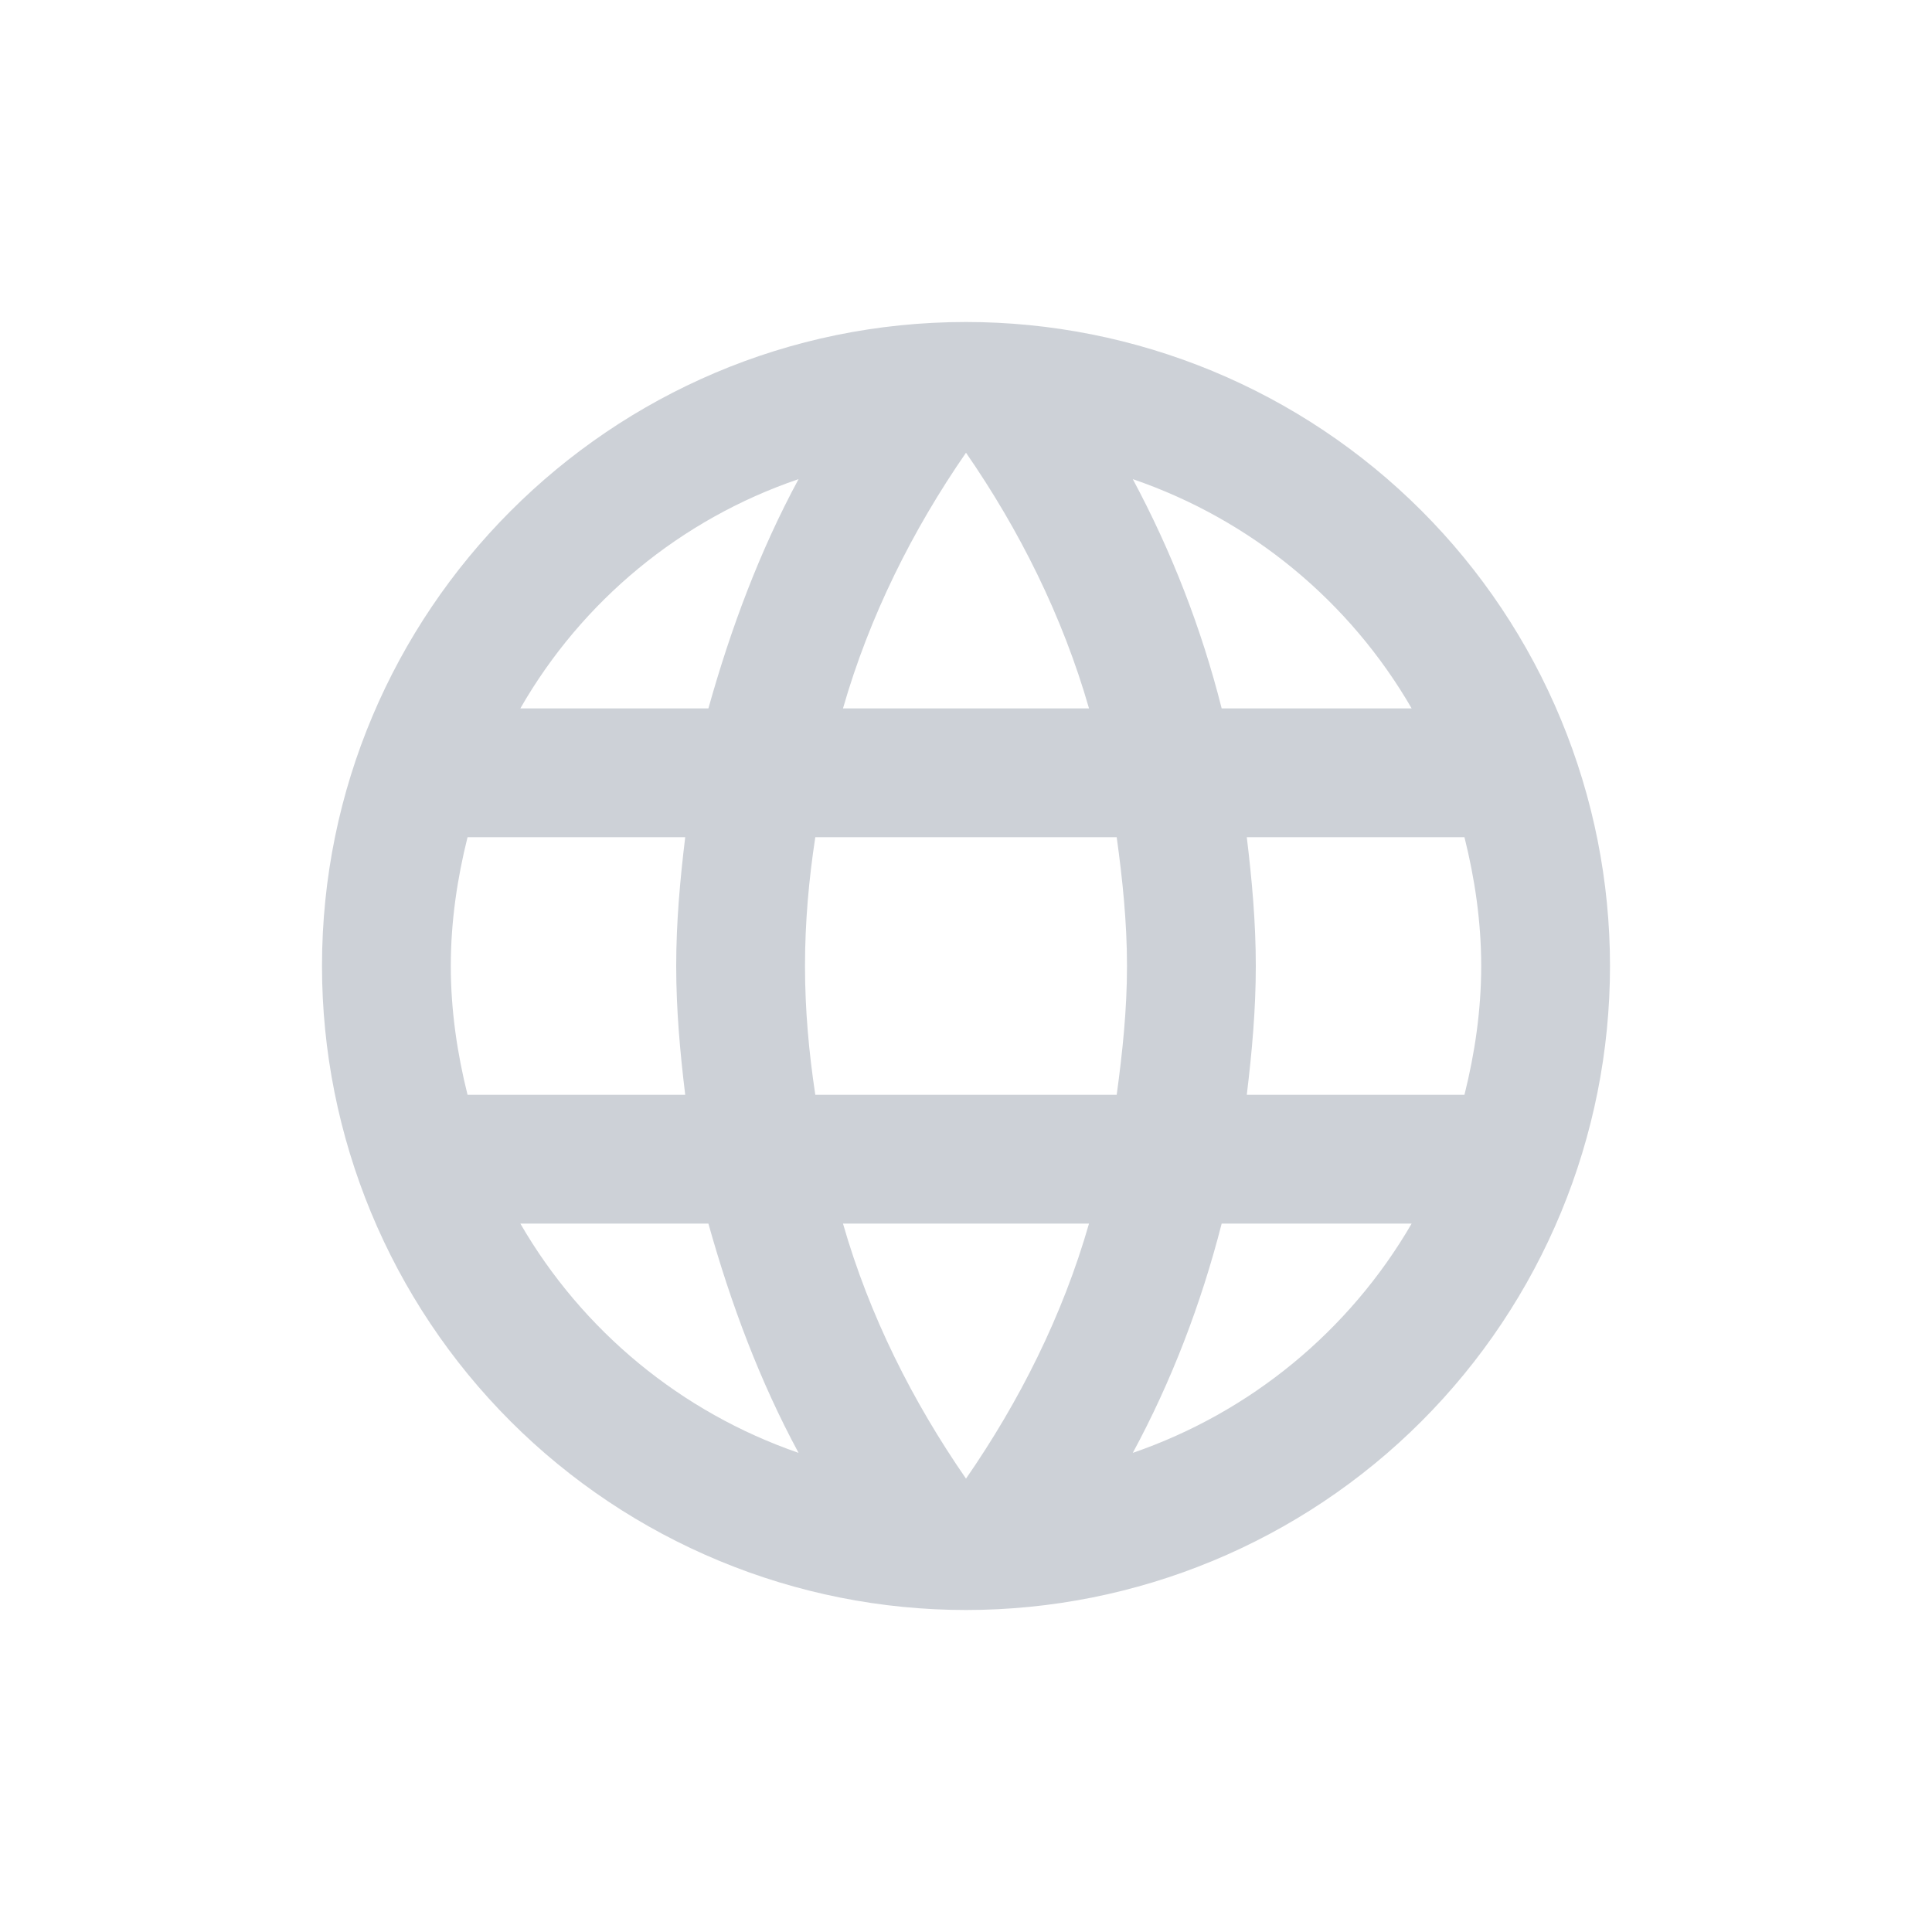 <svg width="24" height="24" viewBox="0 0 24 24" fill="none" xmlns="http://www.w3.org/2000/svg">
<path d="M15.488 13.6C15.552 13.072 15.6 12.544 15.6 12C15.6 11.456 15.552 10.928 15.488 10.4H18.192C18.32 10.912 18.4 11.448 18.4 12C18.4 12.552 18.32 13.088 18.192 13.6M14.072 18.048C14.552 17.16 14.92 16.2 15.176 15.2H17.536C16.761 16.535 15.531 17.546 14.072 18.048ZM13.872 13.6H10.128C10.048 13.072 10 12.544 10 12C10 11.456 10.048 10.92 10.128 10.4H13.872C13.944 10.92 14 11.456 14 12C14 12.544 13.944 13.072 13.872 13.6ZM12 18.368C11.336 17.408 10.8 16.344 10.472 15.2H13.528C13.2 16.344 12.664 17.408 12 18.368ZM8.8 8.8H6.464C7.231 7.462 8.46 6.449 9.92 5.952C9.44 6.84 9.08 7.8 8.8 8.8ZM6.464 15.2H8.8C9.08 16.2 9.44 17.16 9.92 18.048C8.463 17.545 7.236 16.534 6.464 15.2ZM5.808 13.6C5.68 13.088 5.6 12.552 5.6 12C5.6 11.448 5.68 10.912 5.808 10.4H8.512C8.448 10.928 8.4 11.456 8.4 12C8.4 12.544 8.448 13.072 8.512 13.6M12 5.624C12.664 6.584 13.2 7.656 13.528 8.8H10.472C10.8 7.656 11.336 6.584 12 5.624ZM17.536 8.8H15.176C14.926 7.809 14.555 6.853 14.072 5.952C15.544 6.456 16.768 7.472 17.536 8.8ZM12 4C7.576 4 4 7.6 4 12C4 14.122 4.843 16.157 6.343 17.657C7.086 18.4 7.968 18.989 8.939 19.391C9.909 19.793 10.949 20 12 20C14.122 20 16.157 19.157 17.657 17.657C19.157 16.157 20 14.122 20 12C20 10.949 19.793 9.909 19.391 8.939C18.989 7.968 18.4 7.086 17.657 6.343C16.914 5.6 16.032 5.011 15.062 4.609C14.091 4.207 13.051 4 12 4Z" fill="#CDD1D7"/>
</svg>
